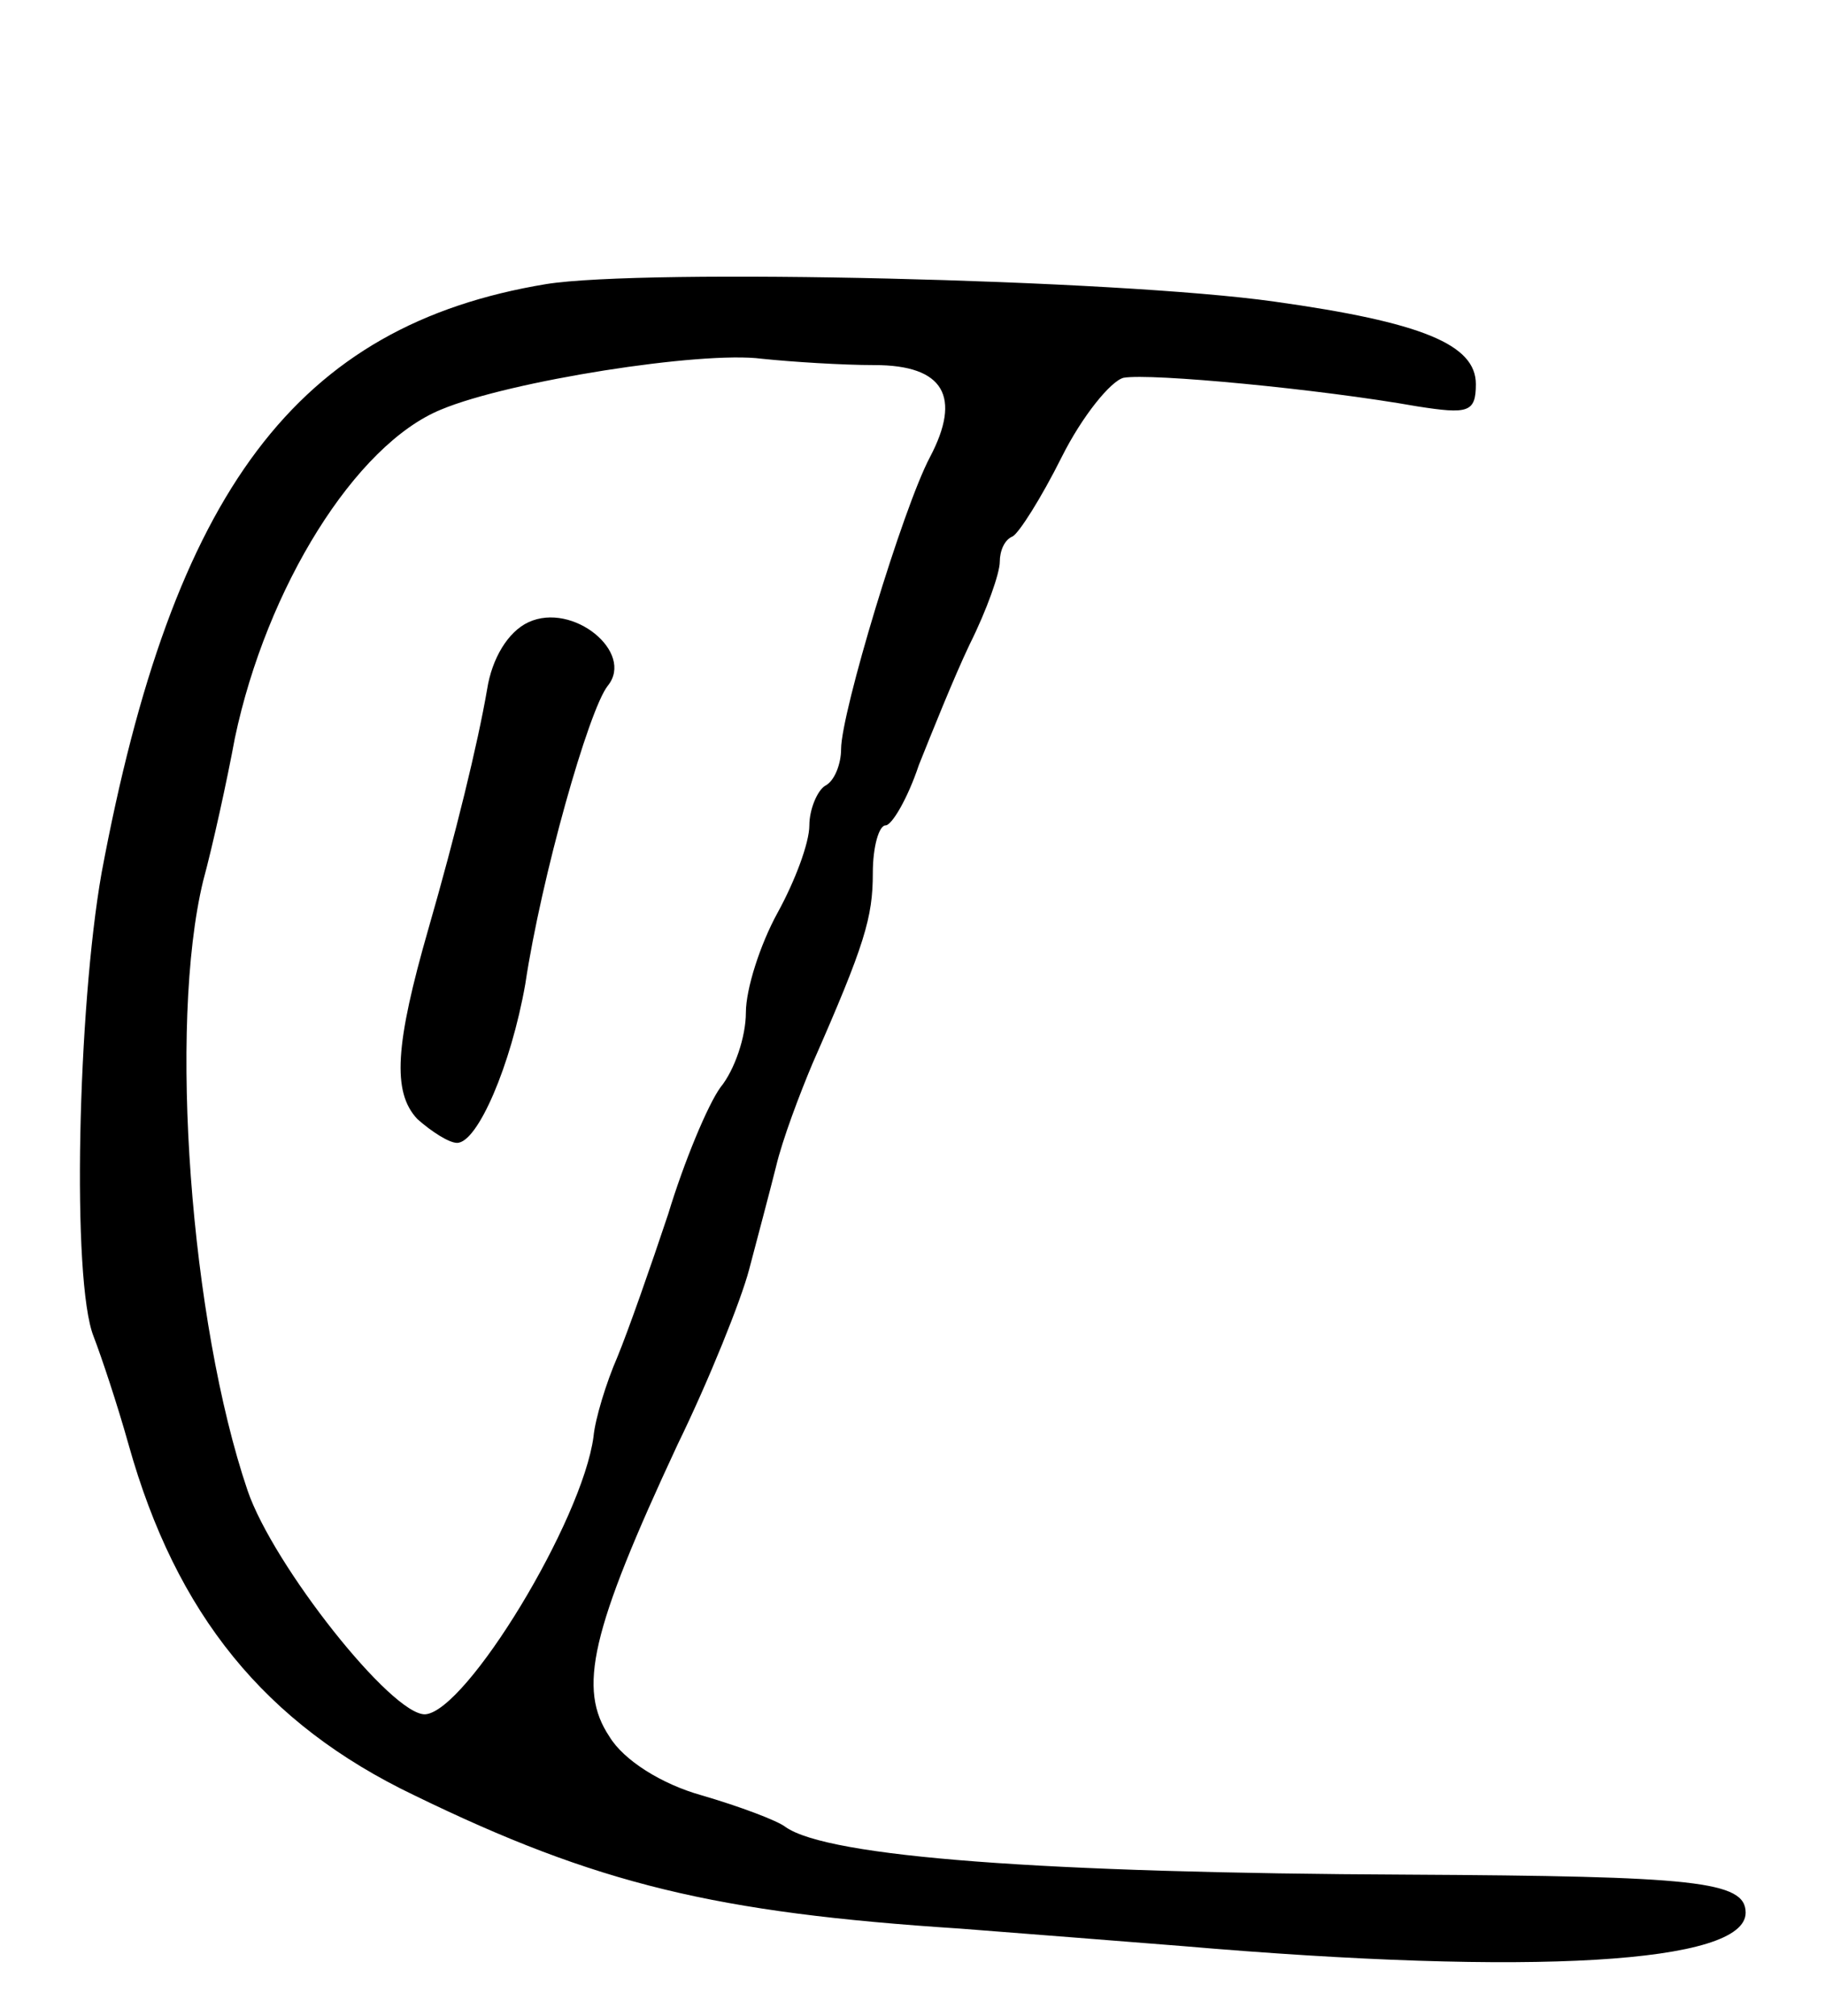 <svg version="1.0" xmlns="http://www.w3.org/2000/svg"
 width="115pt" height="127pt" viewBox="0 0 115 127"
 preserveAspectRatio="xMidYMid meet">
<g transform="translate(0,127) scale(0.1,-0.1)"
fill="#000000" stroke="none">
<path d="M344 1091 c-157 -26 -235 -130 -280 -371 -15 -85 -19 -257 -5 -292 5
-13 15 -43 22 -68 30 -107 86 -176 180 -221 115 -56 190 -74 344 -84 39 -3
102 -8 140 -11 221 -19 355 -11 355 21 0 20 -32 23 -213 24 -229 1 -365 11
-392 30 -5 4 -29 13 -53 20 -25 7 -49 22 -58 37 -20 30 -12 66 43 184 20 41
40 91 45 110 5 19 13 49 17 65 4 17 15 46 23 65 33 75 38 92 38 120 0 17 4 30
8 30 4 0 14 17 21 38 8 20 22 55 32 76 11 22 19 45 19 52 0 7 3 14 8 16 4 2
18 24 31 50 13 26 31 48 39 50 17 3 123 -7 185 -18 32 -5 37 -4 37 14 0 25
-34 39 -127 52 -99 14 -397 21 -459 11z m207 -51 c44 0 55 -20 35 -58 -17 -32
-56 -161 -56 -184 0 -9 -4 -20 -10 -23 -5 -3 -10 -15 -10 -25 0 -11 -9 -35
-20 -55 -11 -20 -20 -48 -20 -63 0 -15 -7 -36 -16 -47 -8 -11 -23 -47 -33 -80
-11 -33 -25 -73 -32 -90 -7 -16 -14 -39 -15 -50 -7 -53 -80 -173 -106 -175
-21 -1 -96 94 -112 141 -36 106 -50 293 -28 384 6 22 15 63 20 90 20 95 76
185 130 207 43 18 164 37 202 32 19 -2 51 -4 71 -4z"/>
<path d="M333 878 c-13 -6 -23 -23 -26 -42 -6 -35 -20 -92 -37 -151 -21 -73
-23 -103 -7 -120 9 -8 20 -15 25 -15 13 0 34 49 43 100 10 67 40 173 52 188
17 21 -22 53 -50 40z"/>
</g>
</svg>
